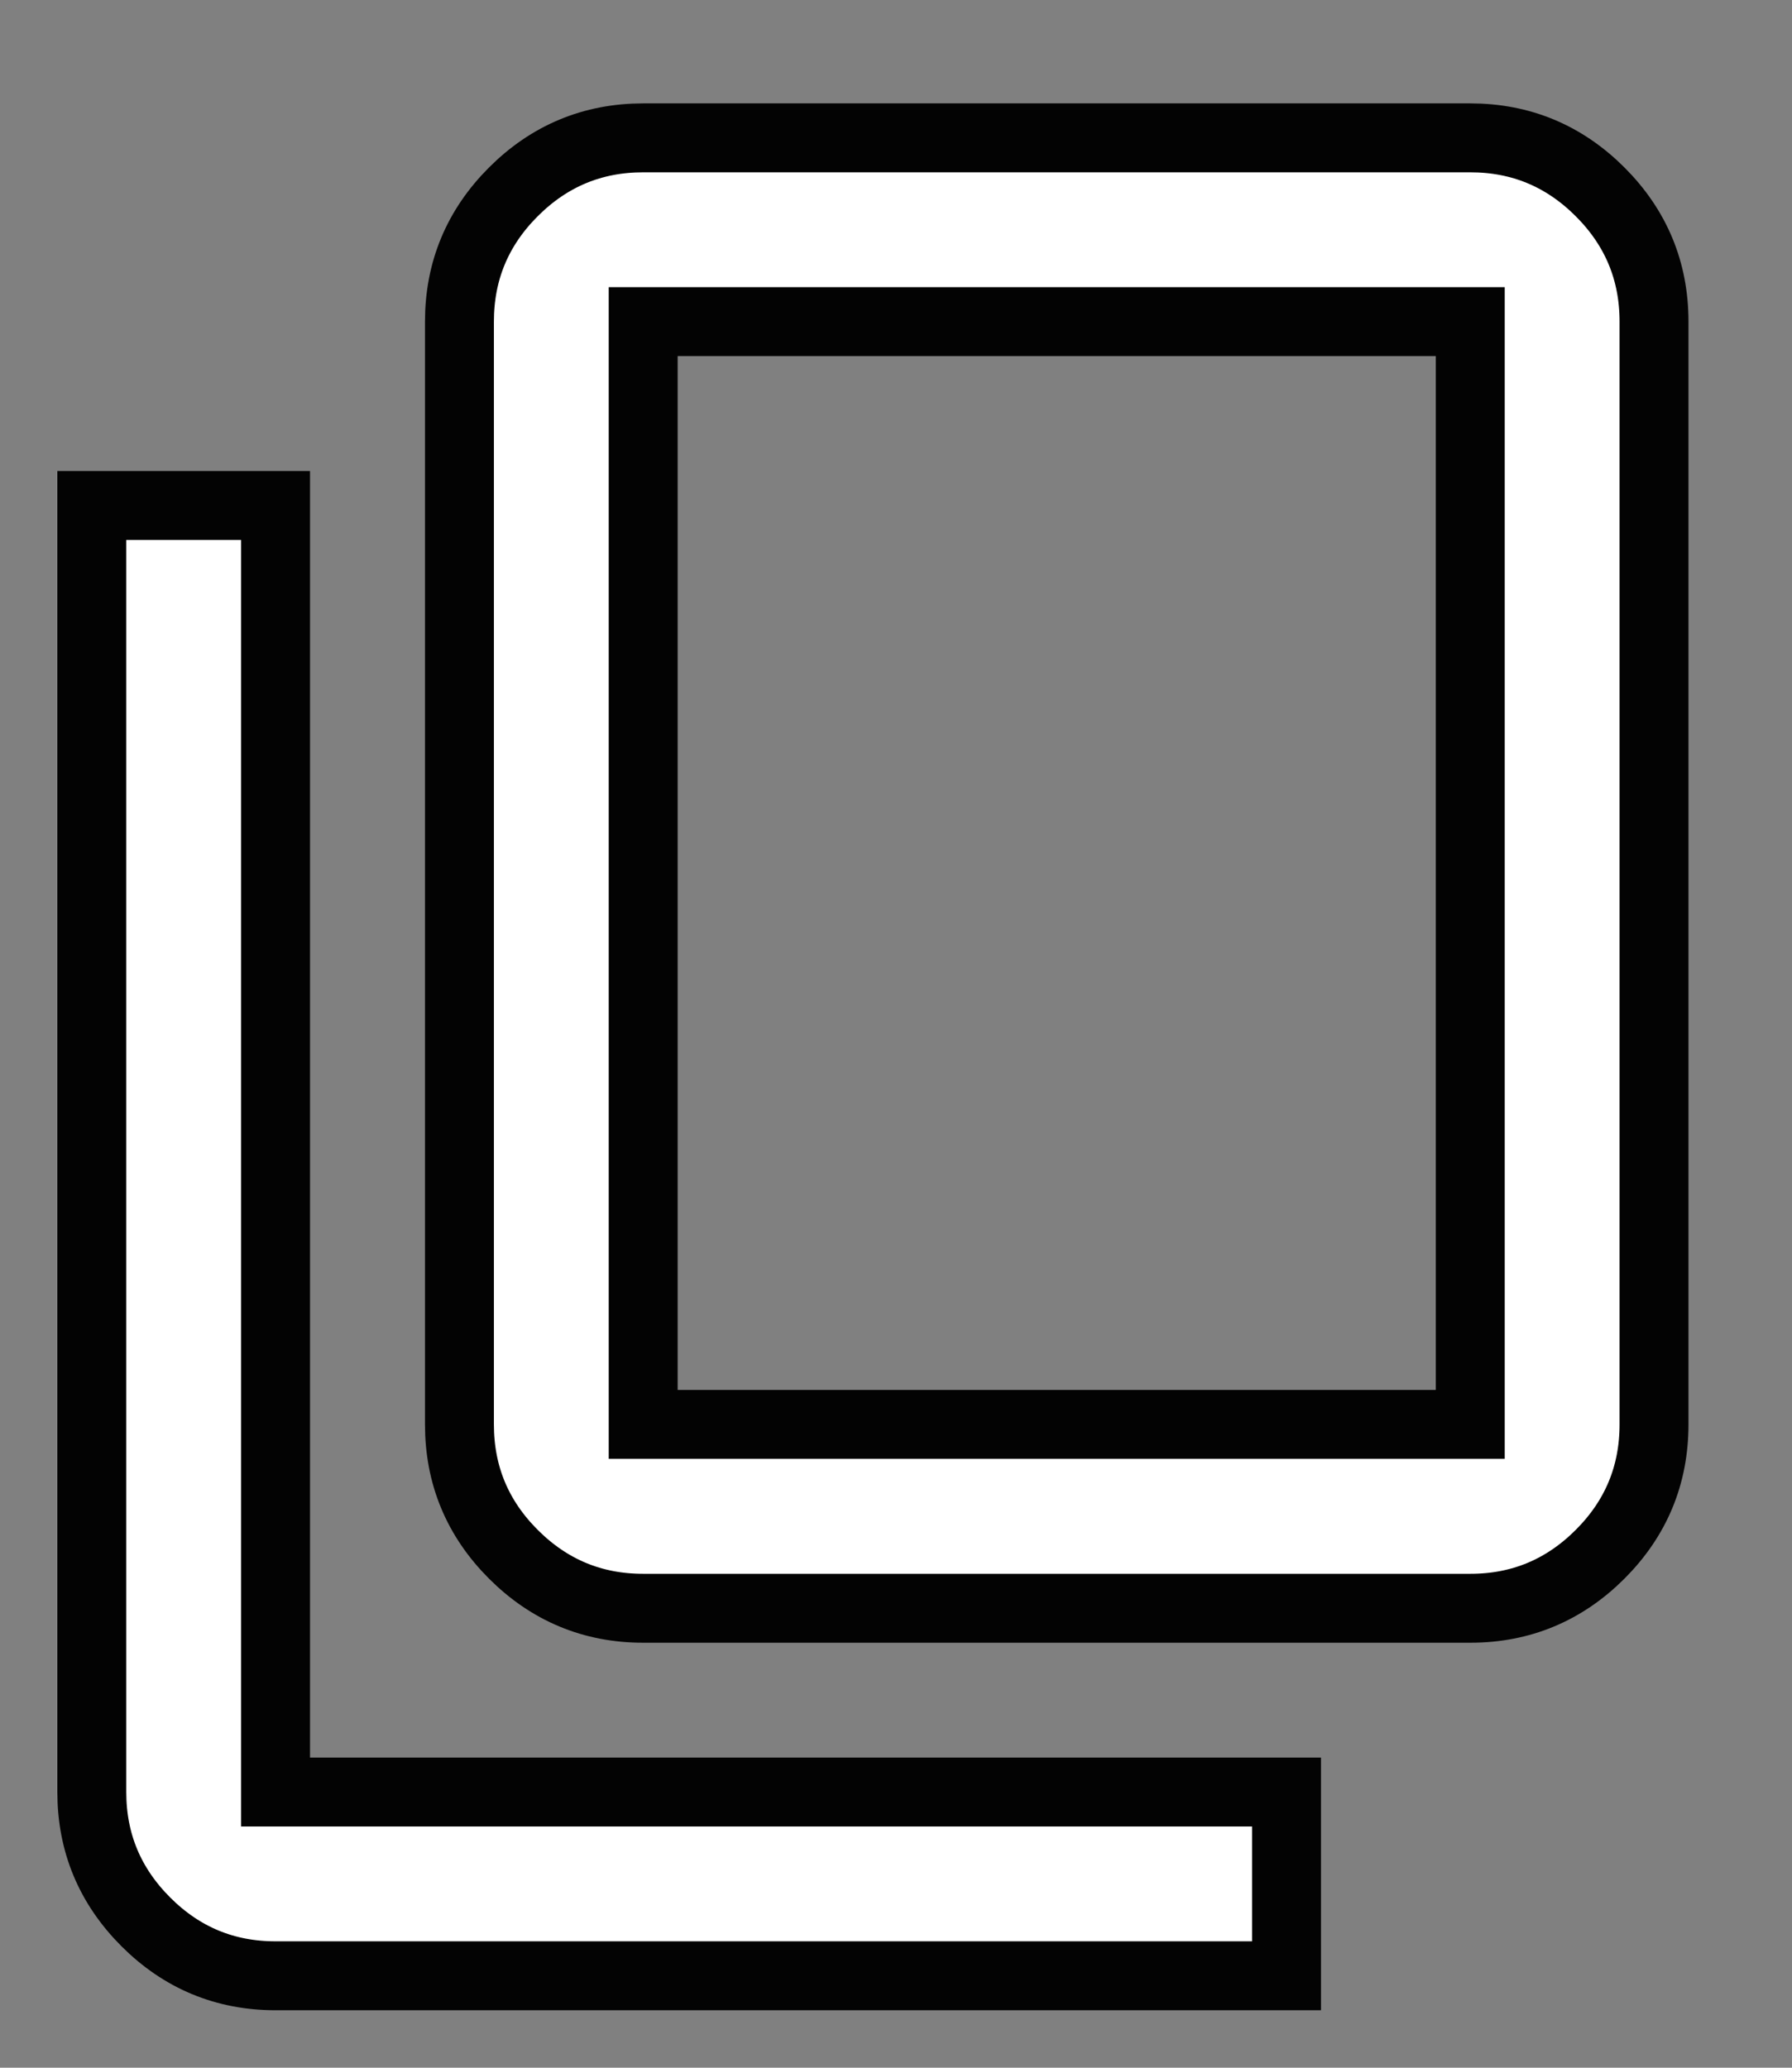 <svg width="13" height="15" viewBox="0 0 13 15" fill="none" xmlns="http://www.w3.org/2000/svg">
<rect x="0" y="0" width="13" height="15" fill="#808080" stroke="none"/>
<path id="Vector" d="M4.666 11.667C4.299 11.667 3.985 11.536 3.724 11.275C3.463 11.014 3.333 10.7 3.333 10.333V2.333C3.333 1.967 3.463 1.653 3.724 1.392C3.985 1.131 4.299 1 4.666 1H10.666C11.033 1 11.347 1.131 11.608 1.392C11.869 1.653 11.999 1.967 11.999 2.333V10.333C11.999 10.7 11.869 11.014 11.608 11.275C11.347 11.536 11.033 11.667 10.666 11.667H4.666ZM4.666 10.333H10.666V2.333H4.666V10.333ZM1.999 14.333C1.633 14.333 1.319 14.203 1.058 13.942C0.797 13.681 0.666 13.367 0.666 13V3.667H1.999V13H9.333V14.333H1.999Z" fill="white" stroke="#030303" stroke-width="0.5"/>
</svg>
